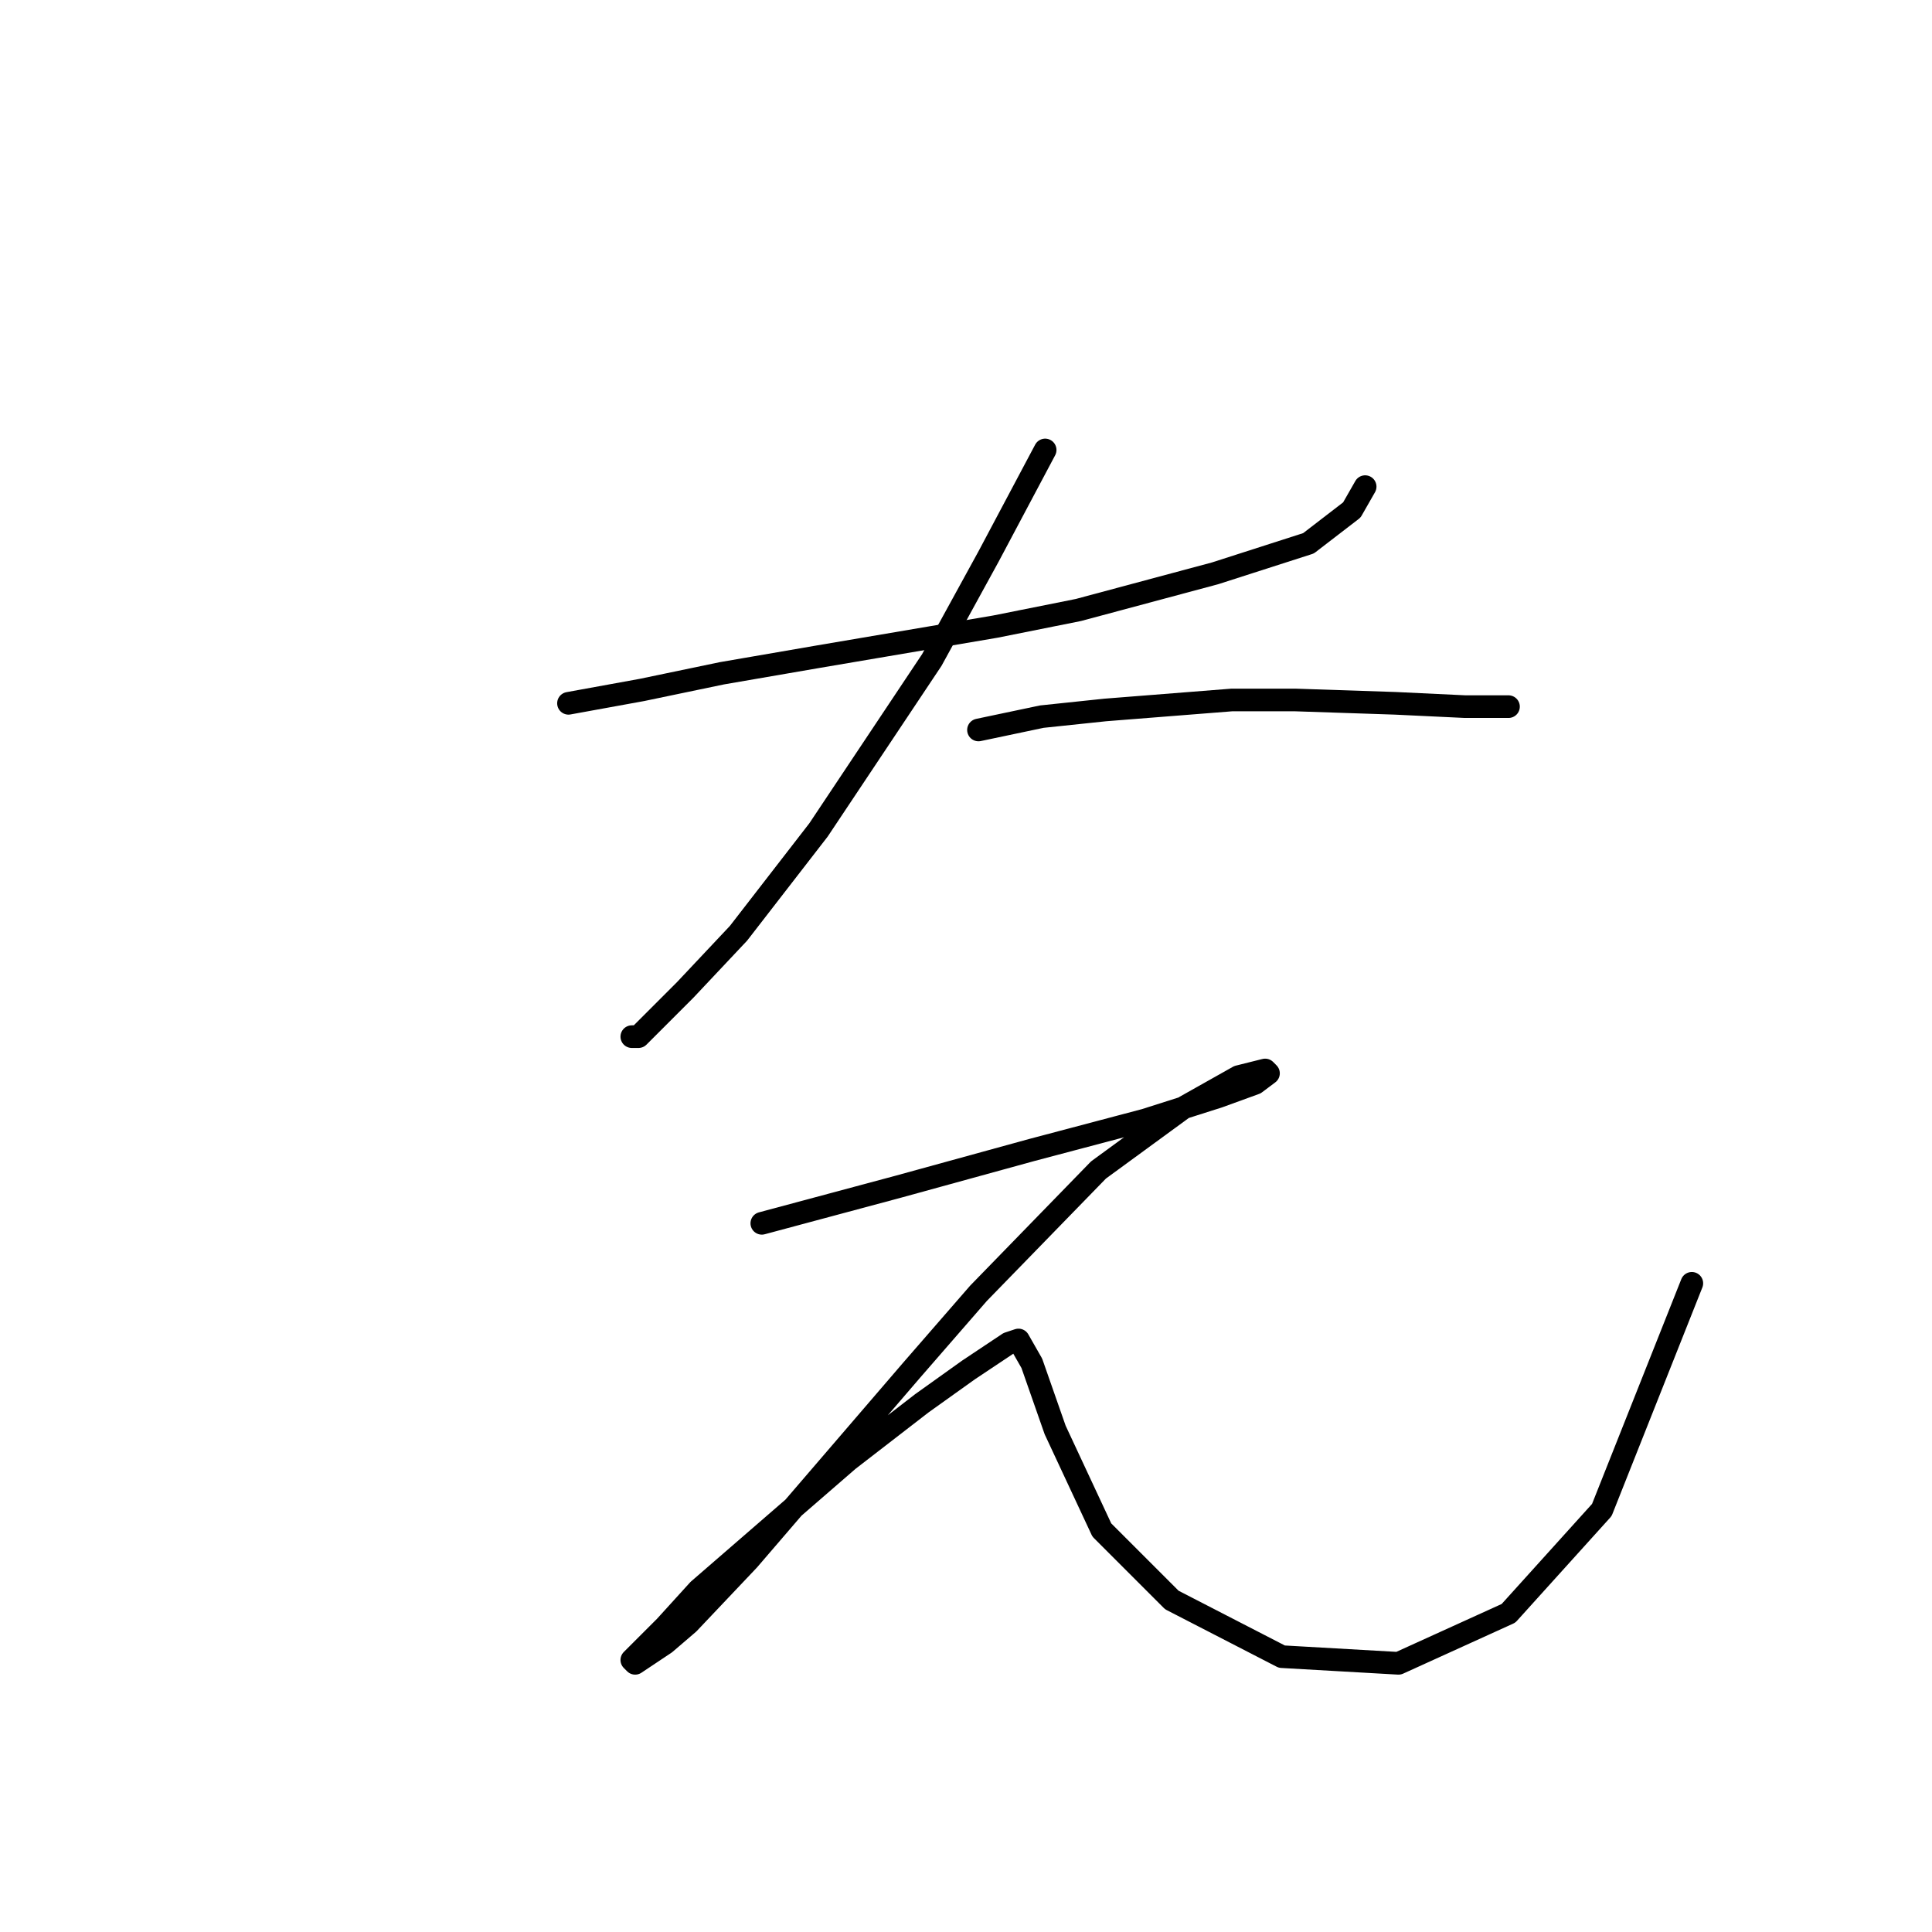 <?xml version="1.0" standalone="no"?>
    <svg width="256" height="256" xmlns="http://www.w3.org/2000/svg" version="1.1">
    <polyline stroke="black" stroke-width="3" stroke-linecap="round" fill="transparent" stroke-linejoin="round" points="75.327 93.192 85.044 91.425 95.644 89.216 108.453 87.008 131.863 83.033 142.905 80.824 161.014 75.966 173.382 71.991 179.124 67.574 180.89 64.482 180.89 64.482 " />
        <polyline stroke="black" stroke-width="3" stroke-linecap="round" fill="transparent" stroke-linejoin="round" points="138.488 59.623 130.979 73.757 123.471 87.45 108.453 109.976 97.853 123.668 90.786 131.177 86.811 135.152 84.602 137.361 83.719 137.361 83.719 137.361 " />
        <polyline stroke="black" stroke-width="3" stroke-linecap="round" fill="transparent" stroke-linejoin="round" points="129.654 96.725 138.046 94.958 146.439 94.075 163.223 92.75 171.615 92.75 184.865 93.192 194.141 93.633 199.883 93.633 199.883 93.633 " />
        <polyline stroke="black" stroke-width="3" stroke-linecap="round" fill="transparent" stroke-linejoin="round" points="100.945 162.095 119.054 157.237 136.721 152.378 151.739 148.403 161.456 145.311 166.315 143.544 168.081 142.219 167.64 141.777 164.106 142.661 157.039 146.636 145.555 155.028 129.654 171.371 120.821 181.529 99.178 206.706 91.227 215.098 88.136 217.748 84.16 220.398 83.719 219.956 88.136 215.54 92.552 210.681 112.428 193.455 122.146 185.946 128.329 181.529 132.305 178.879 133.63 177.996 134.955 177.554 136.721 180.646 139.813 189.48 145.997 202.731 155.272 212.006 169.848 219.515 185.307 220.398 199.883 213.773 212.25 200.08 224.176 170.046 224.176 170.046 " />
        </svg>